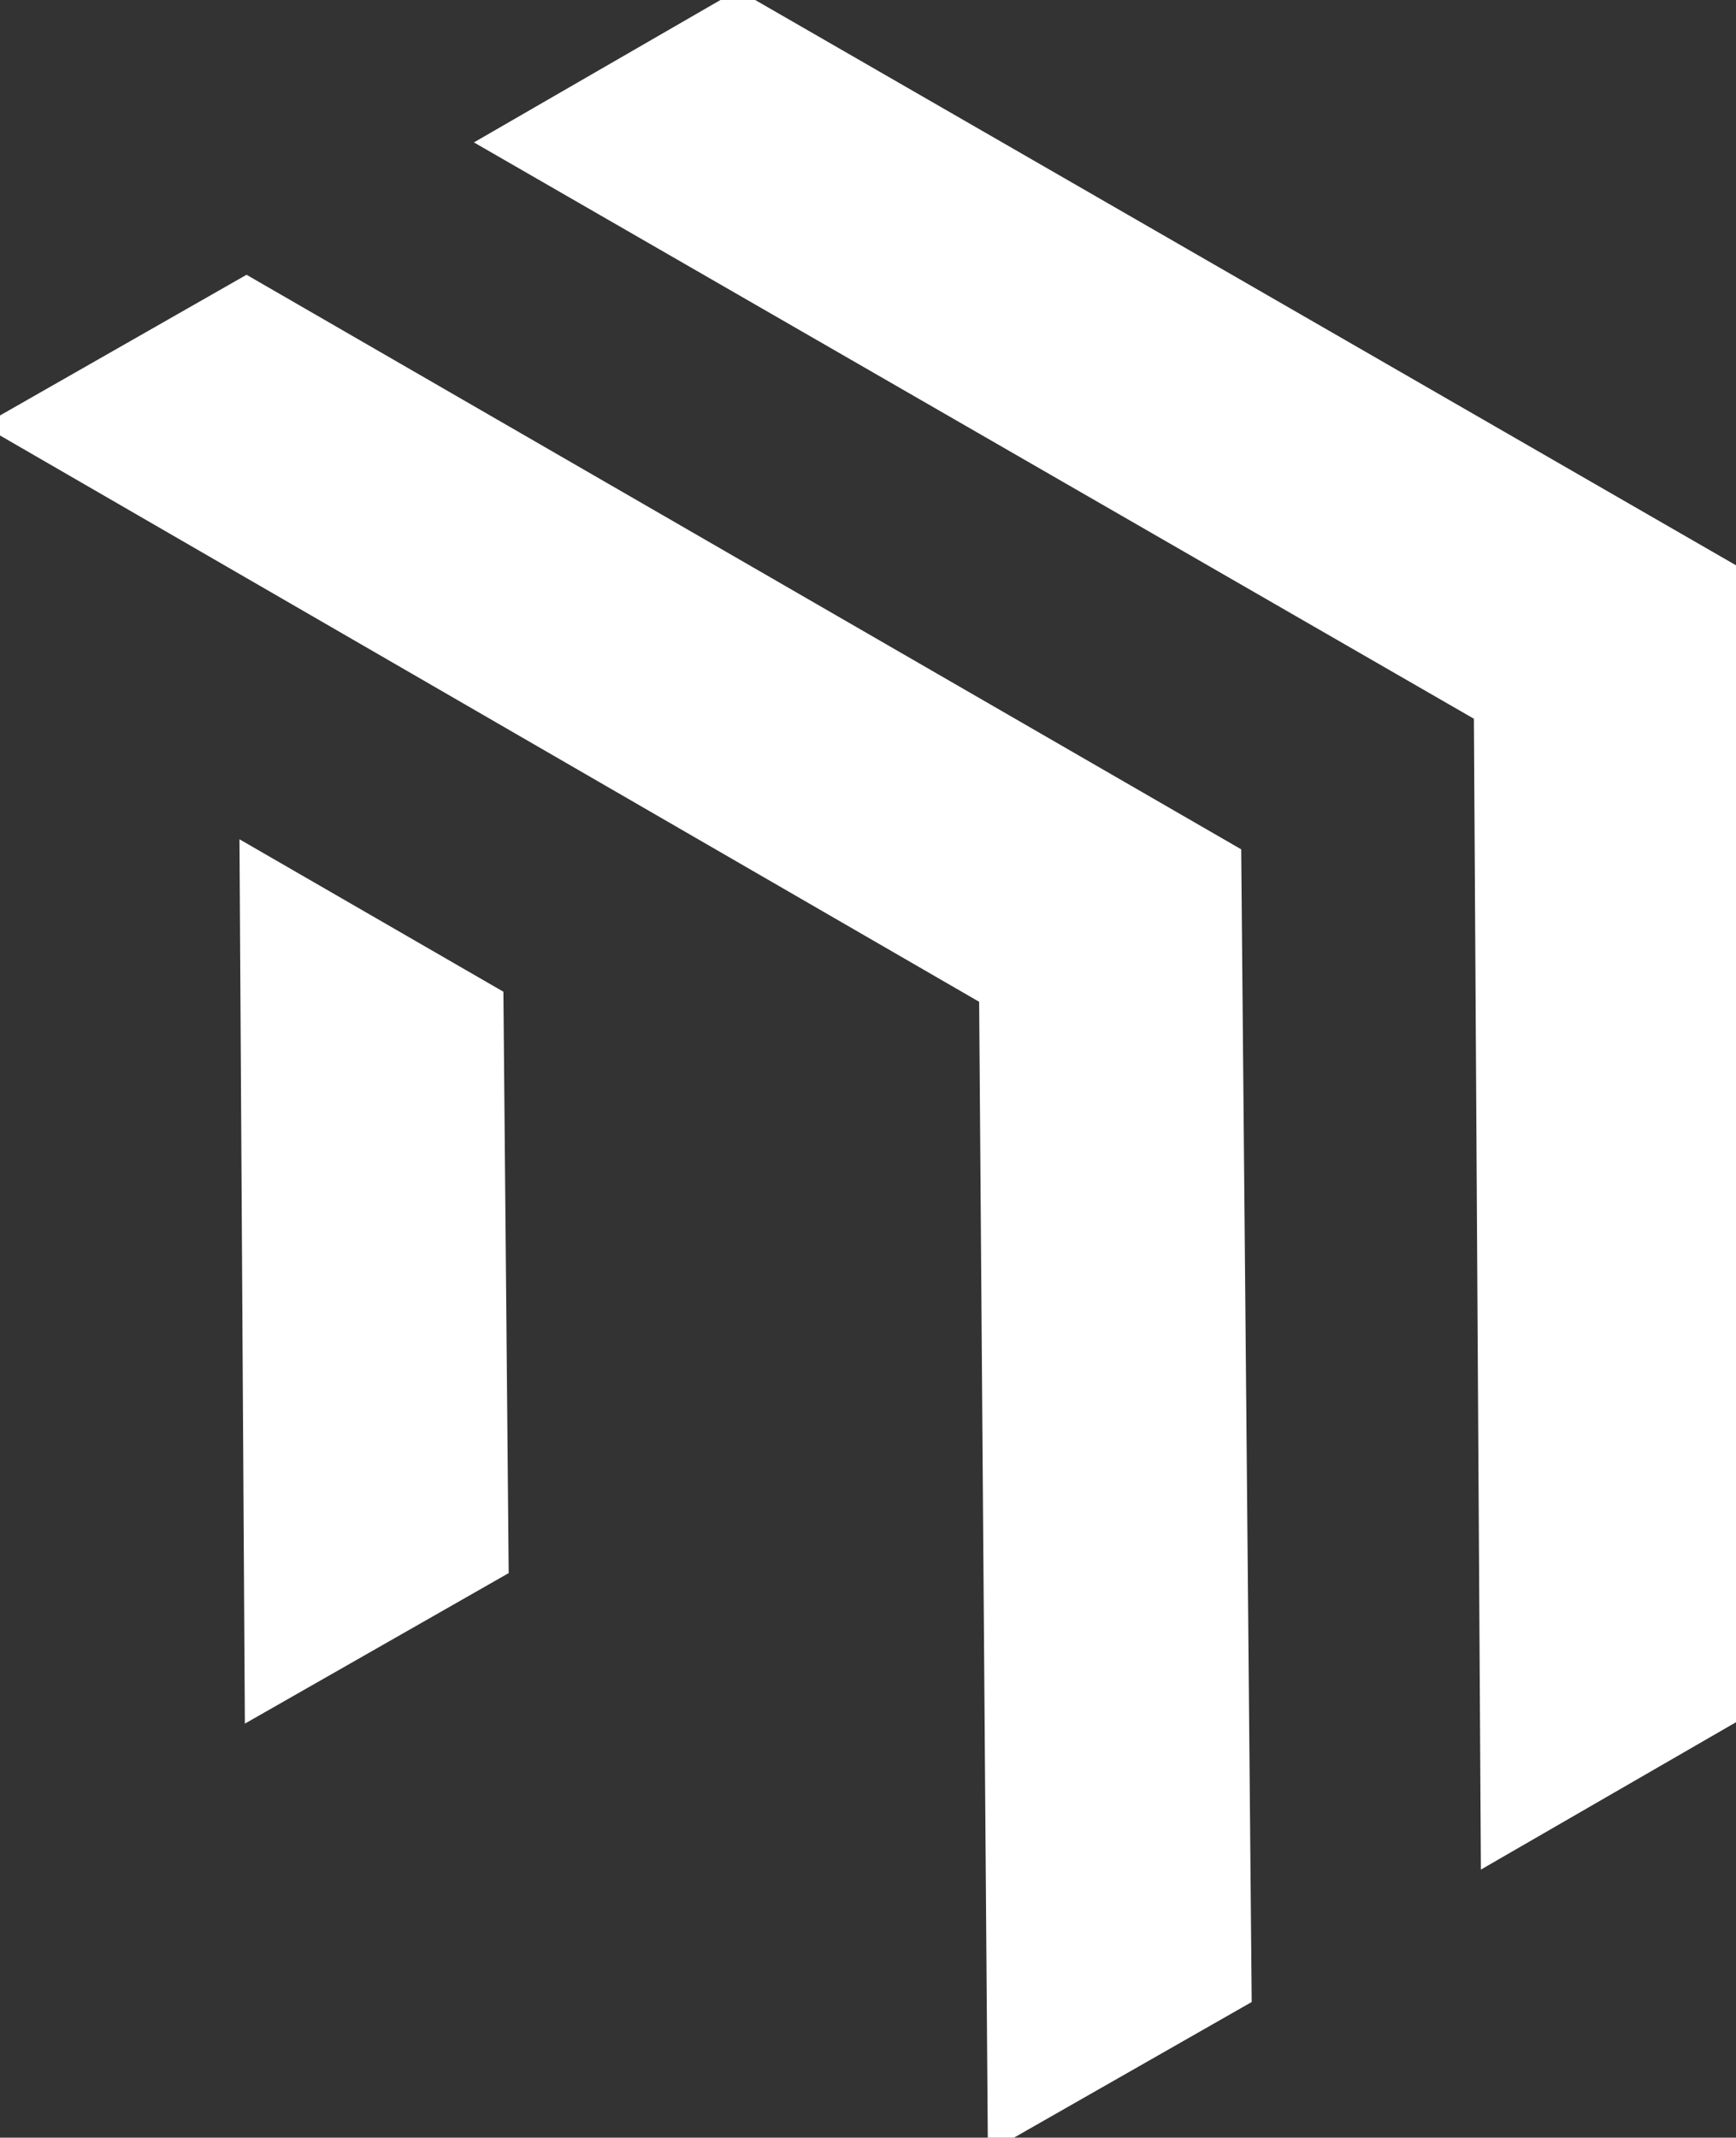 <?xml version="1.0" encoding="utf-8"?>
<!-- Generator: Adobe Illustrator 21.0.2, SVG Export Plug-In . SVG Version: 6.00 Build 0)  -->
<svg version="1.1" id="Layer_1" xmlns="http://www.w3.org/2000/svg" xmlns:xlink="http://www.w3.org/1999/xlink" x="0px" y="0px" viewBox="0 0 100 123.1" style="enable-background:new 0 0 100 123.1;" xml:space="preserve" stroke="white" fill="white">
  <rect x="0" y="0" width="100" height="123.1" fill="#333333" stroke="none"/>
  <g>
    <polygon points="14.2,16.4 0,24.5 56.9,57.4 57.4,123.1 71.6,115 71,49.2 	" />
    <polygon points="99.6,32.9 42.5,0 28.3,8.2 85.4,41.1 85.8,106.8 100,98.6 	" />
    <polygon points="14.3,49.2 14.6,98.4 28.8,90.3 28.5,57.4 	" />
  </g>
</svg>